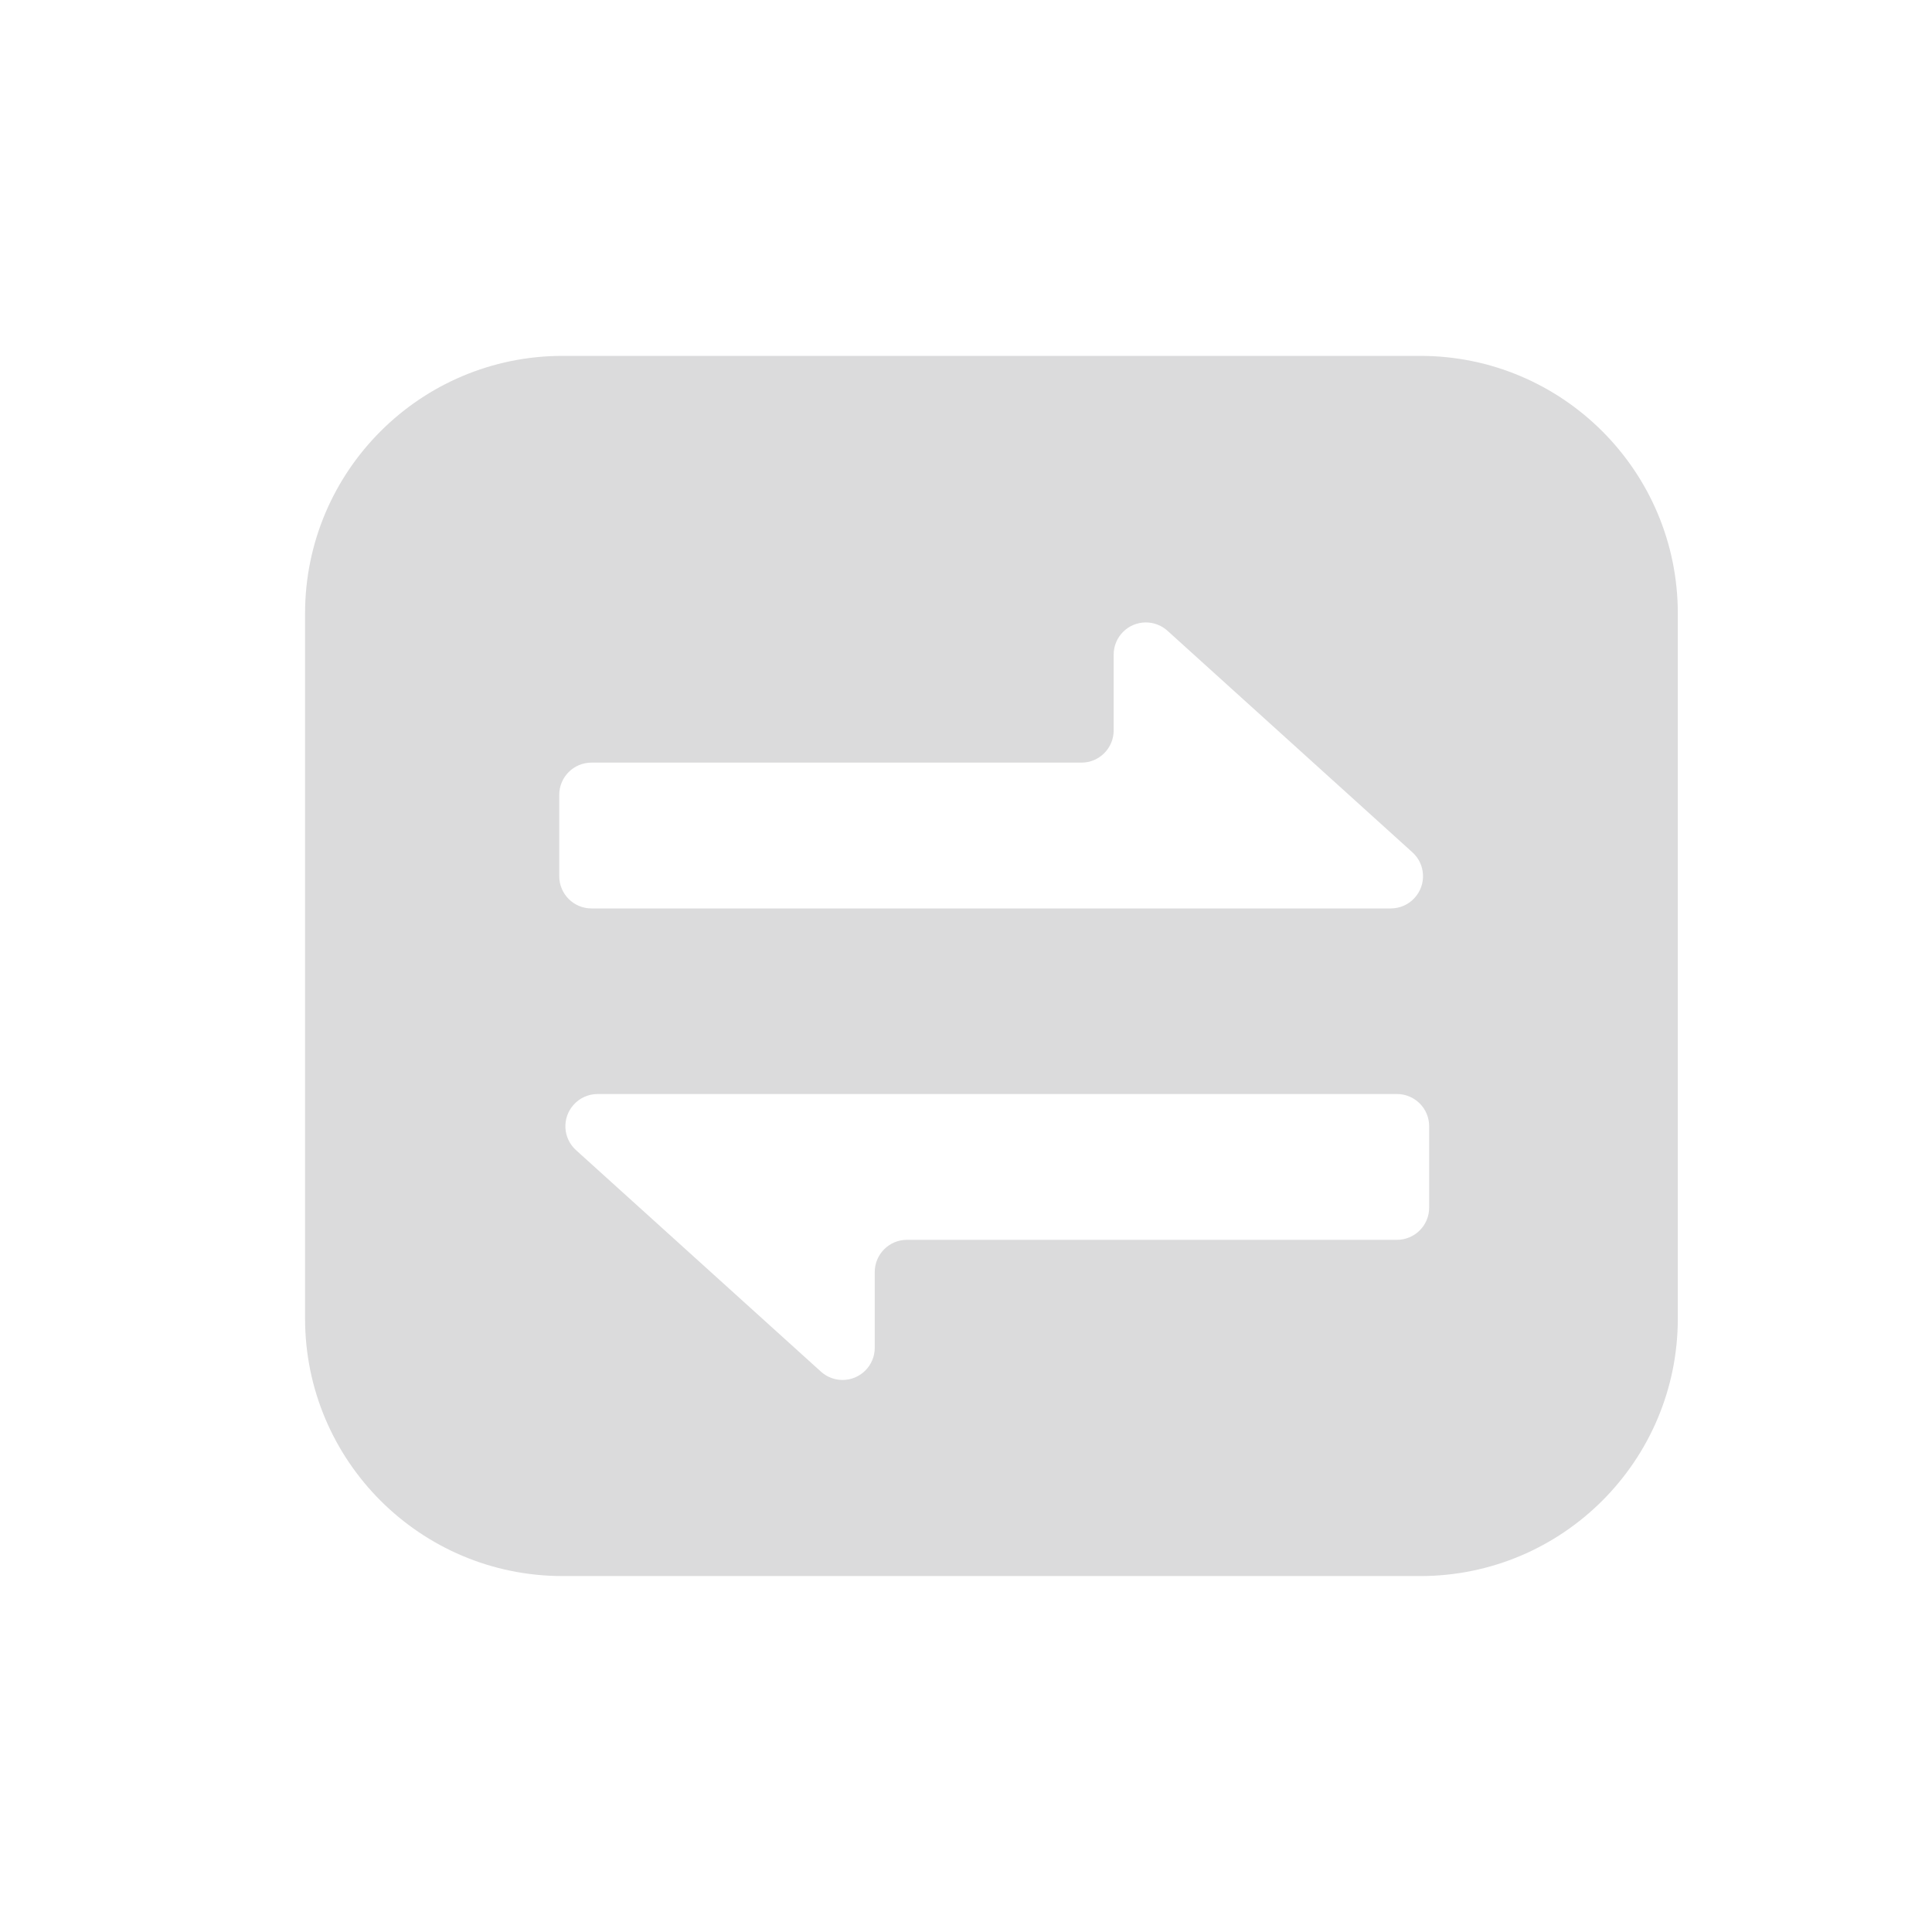 <?xml version="1.0" encoding="UTF-8"?>
<svg width="30px" height="30px" viewBox="0 0 30 30" version="1.1" xmlns="http://www.w3.org/2000/svg" xmlns:xlink="http://www.w3.org/1999/xlink">
    <title>编组备份 3</title>
    <g id="1" stroke="none" stroke-width="1" fill="none" fill-rule="evenodd">
        <g id="切图" transform="translate(-376, -203)">
            <g id="编组-3备份-3" transform="translate(142, 188)">
                <g id="编组备份-3" transform="translate(234, 15)">
                    <rect id="矩形" x="0" y="0" width="30" height="30"></rect>
                    <g id="编组-2" transform="translate(4.737, 5.526)" fill="#DBDBDC">
                        <path d="M17.316,0 C19.525,-4.05812251e-16 21.316,1.791 21.316,4 L21.316,14.947 C21.316,17.157 19.525,18.947 17.316,18.947 L4,18.947 C1.791,18.947 2.705415e-16,17.157 0,14.947 L0,4 C-2.705415e-16,1.791 1.791,4.05812251e-16 4,0 L17.316,0 Z M16.955,11.462 L4.542,11.462 C4.401,11.462 4.266,11.522 4.172,11.627 C3.986,11.831 4.002,12.148 4.207,12.333 L4.207,12.333 L8.011,15.773 C8.103,15.856 8.222,15.902 8.346,15.902 C8.622,15.902 8.846,15.678 8.846,15.402 L8.846,15.402 L8.846,14.226 C8.846,13.95 9.07,13.726 9.346,13.726 L9.346,13.726 L16.955,13.726 C17.231,13.726 17.455,13.502 17.455,13.226 L17.455,13.226 L17.455,11.962 C17.455,11.686 17.231,11.462 16.955,11.462 L16.955,11.462 Z M13.056,4.139 C12.78,4.139 12.556,4.363 12.556,4.639 L12.556,4.639 L12.556,5.816 C12.556,6.092 12.332,6.316 12.056,6.316 L12.056,6.316 L4.447,6.316 C4.171,6.316 3.947,6.54 3.947,6.816 L3.947,6.816 L3.947,8.08 C3.947,8.356 4.171,8.58 4.447,8.58 L4.447,8.58 L16.86,8.58 C17.001,8.58 17.136,8.52 17.23,8.415 C17.416,8.21 17.4,7.894 17.195,7.709 L17.195,7.709 L13.391,4.268 C13.299,4.185 13.18,4.139 13.056,4.139 Z" id="形状结合"></path>
                    </g>
                </g>
            </g>
        </g>
    </g>
</svg>